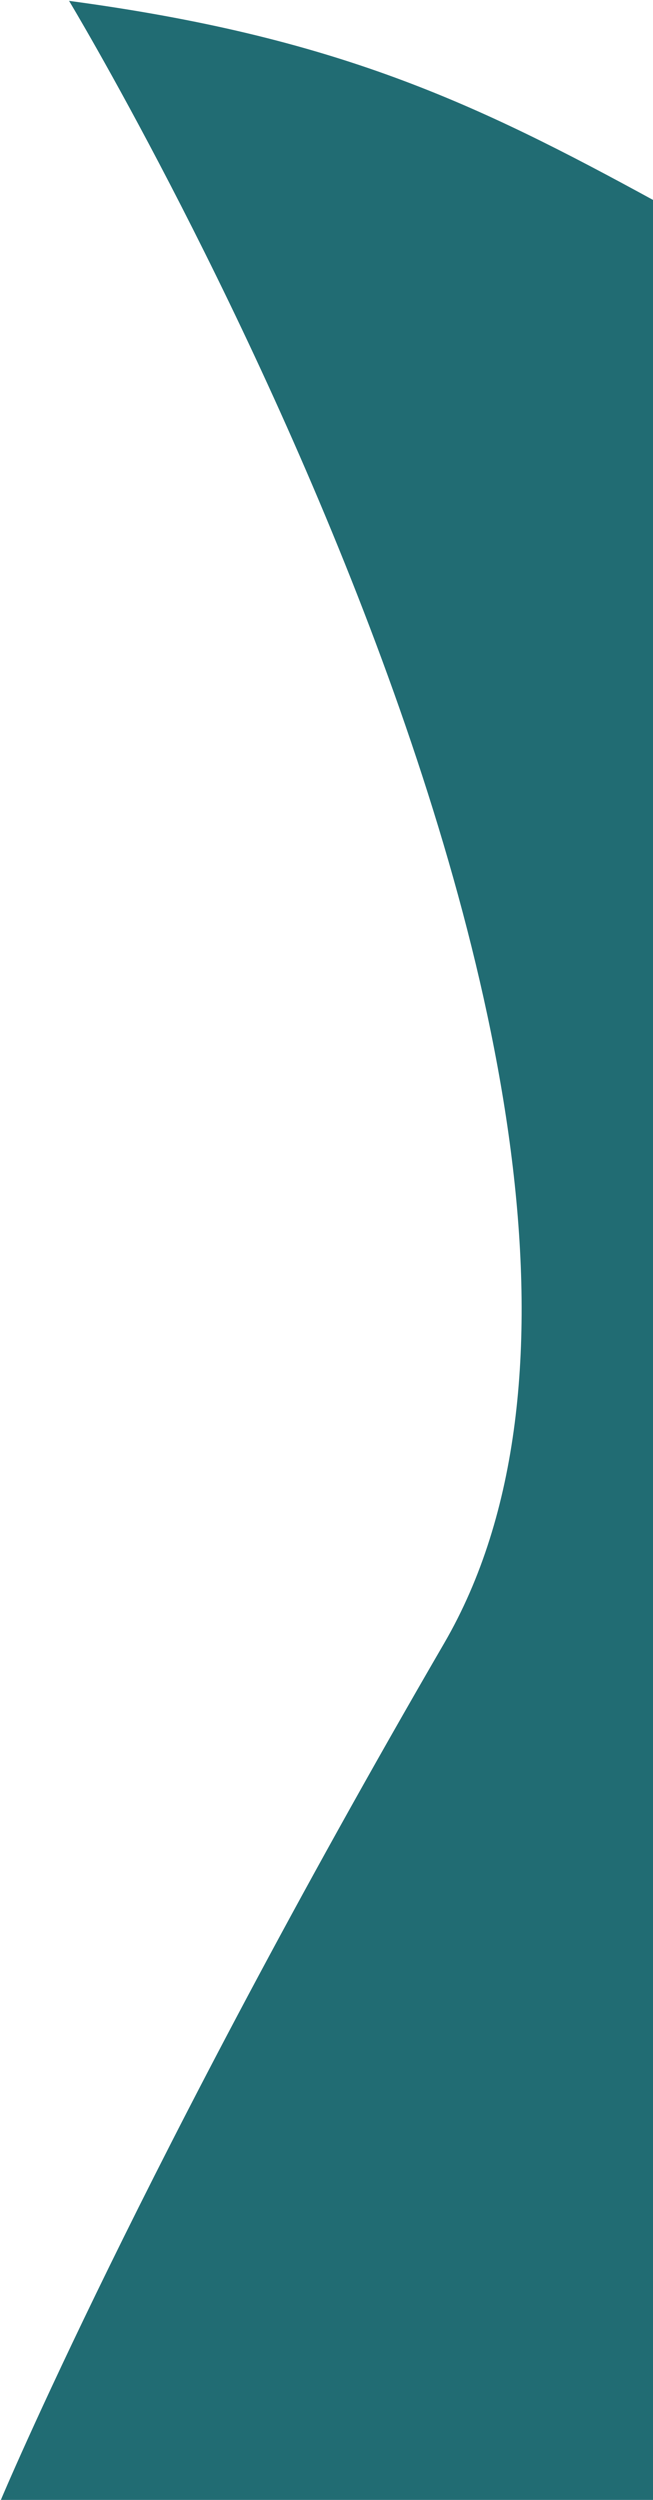 <svg width="383" height="1465" viewBox="0 0 383 1465" fill="none" xmlns="http://www.w3.org/2000/svg">
<path d="M260.5 963C437.5 658.5 40.5 0.5 40.5 0.5C197 21.5 278.5 60 384.545 118L384.545 1465L0.5 1465C0.5 1465 83.5 1267.5 260.5 963Z" fill="#216C73"/>
</svg>
